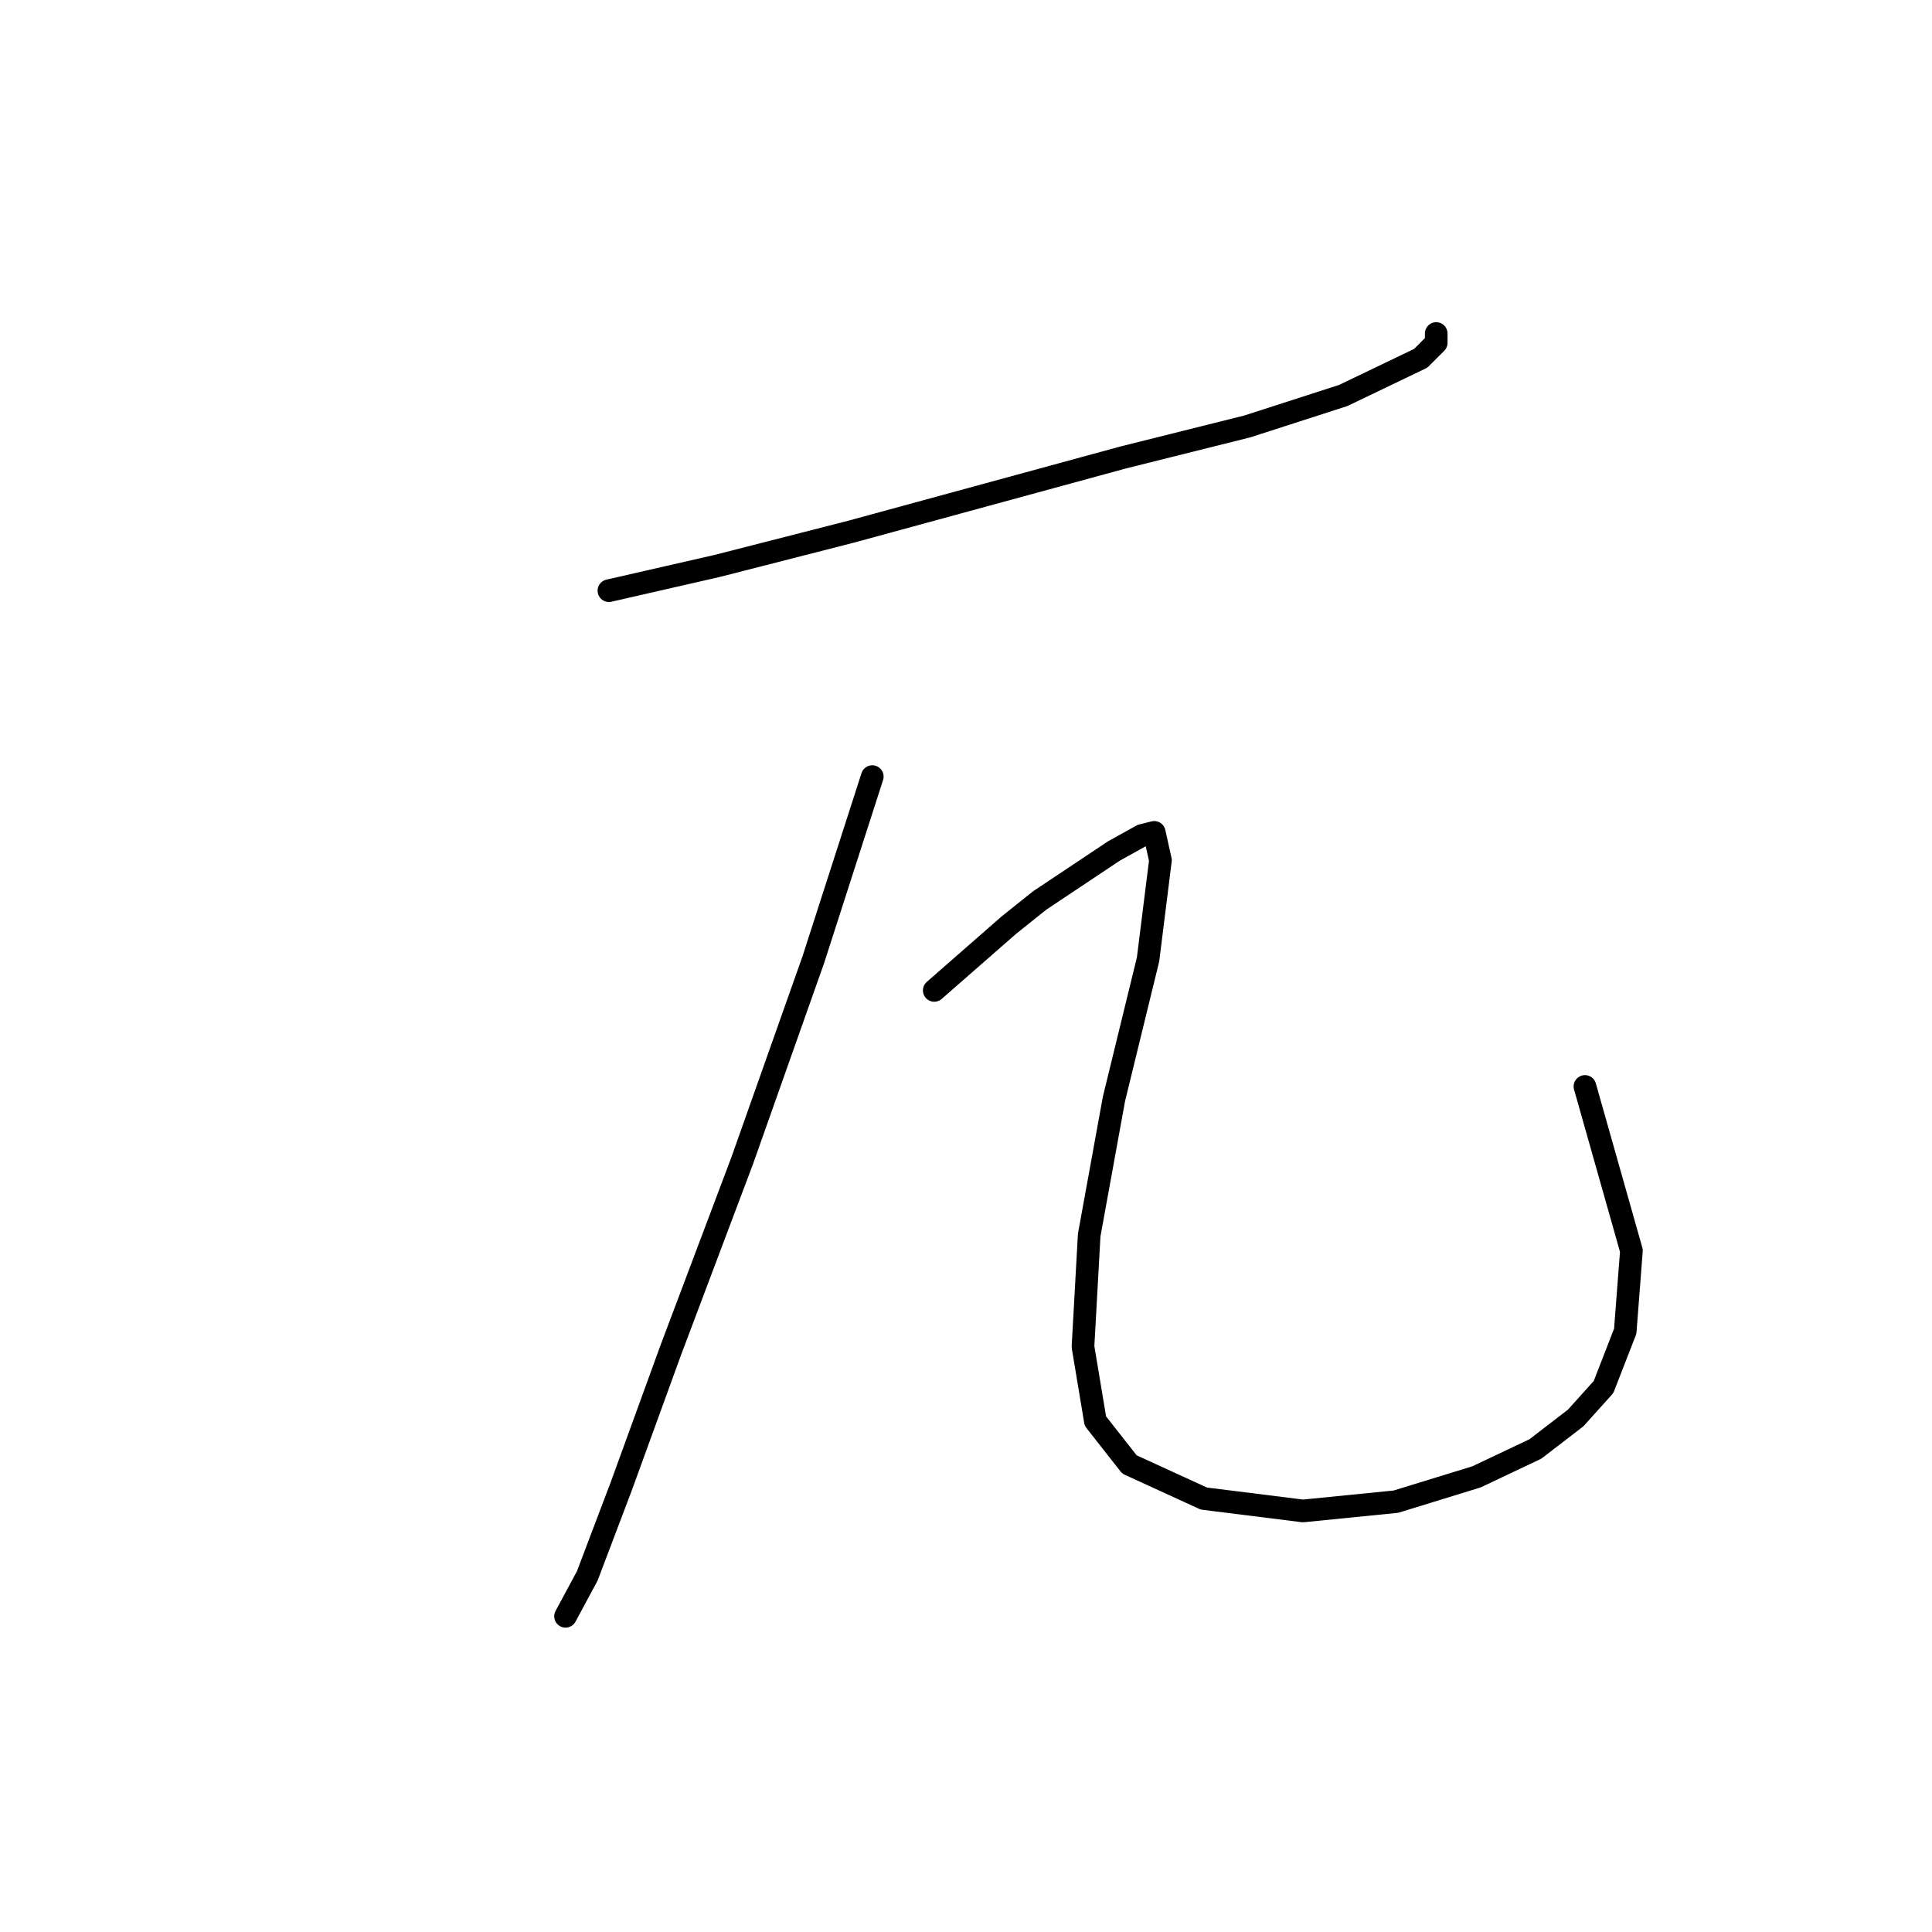 <?xml version="1.0" standalone="no"?>
    <svg width="256" height="256" xmlns="http://www.w3.org/2000/svg" version="1.1">
    <polyline stroke="black" stroke-width="3" stroke-linecap="round" fill="transparent" stroke-linejoin="round" points="80.684 78.269 95.054 74.984 112.708 70.468 130.773 65.541 148.838 60.614 165.261 56.509 177.989 52.403 188.253 47.476 190.306 45.423 190.306 44.602 190.306 44.192 190.306 44.192 " />
        <polyline stroke="black" stroke-width="3" stroke-linecap="round" fill="transparent" stroke-linejoin="round" points="115.582 102.903 107.781 127.127 98.338 153.814 88.895 178.859 82.326 196.924 77.81 208.831 74.936 214.168 74.936 214.168 " />
        <polyline stroke="black" stroke-width="3" stroke-linecap="round" fill="transparent" stroke-linejoin="round" points="123.794 131.233 133.647 122.611 137.753 119.326 147.607 112.757 151.302 110.704 152.944 110.294 153.765 113.989 152.123 127.127 147.607 145.603 144.322 163.668 143.501 178.448 145.143 188.302 149.66 194.05 159.513 198.566 172.652 200.209 184.969 198.977 195.644 195.692 203.444 191.997 208.782 187.891 212.477 183.786 215.351 176.395 216.172 165.721 210.014 143.96 210.014 143.96 " />
        </svg>